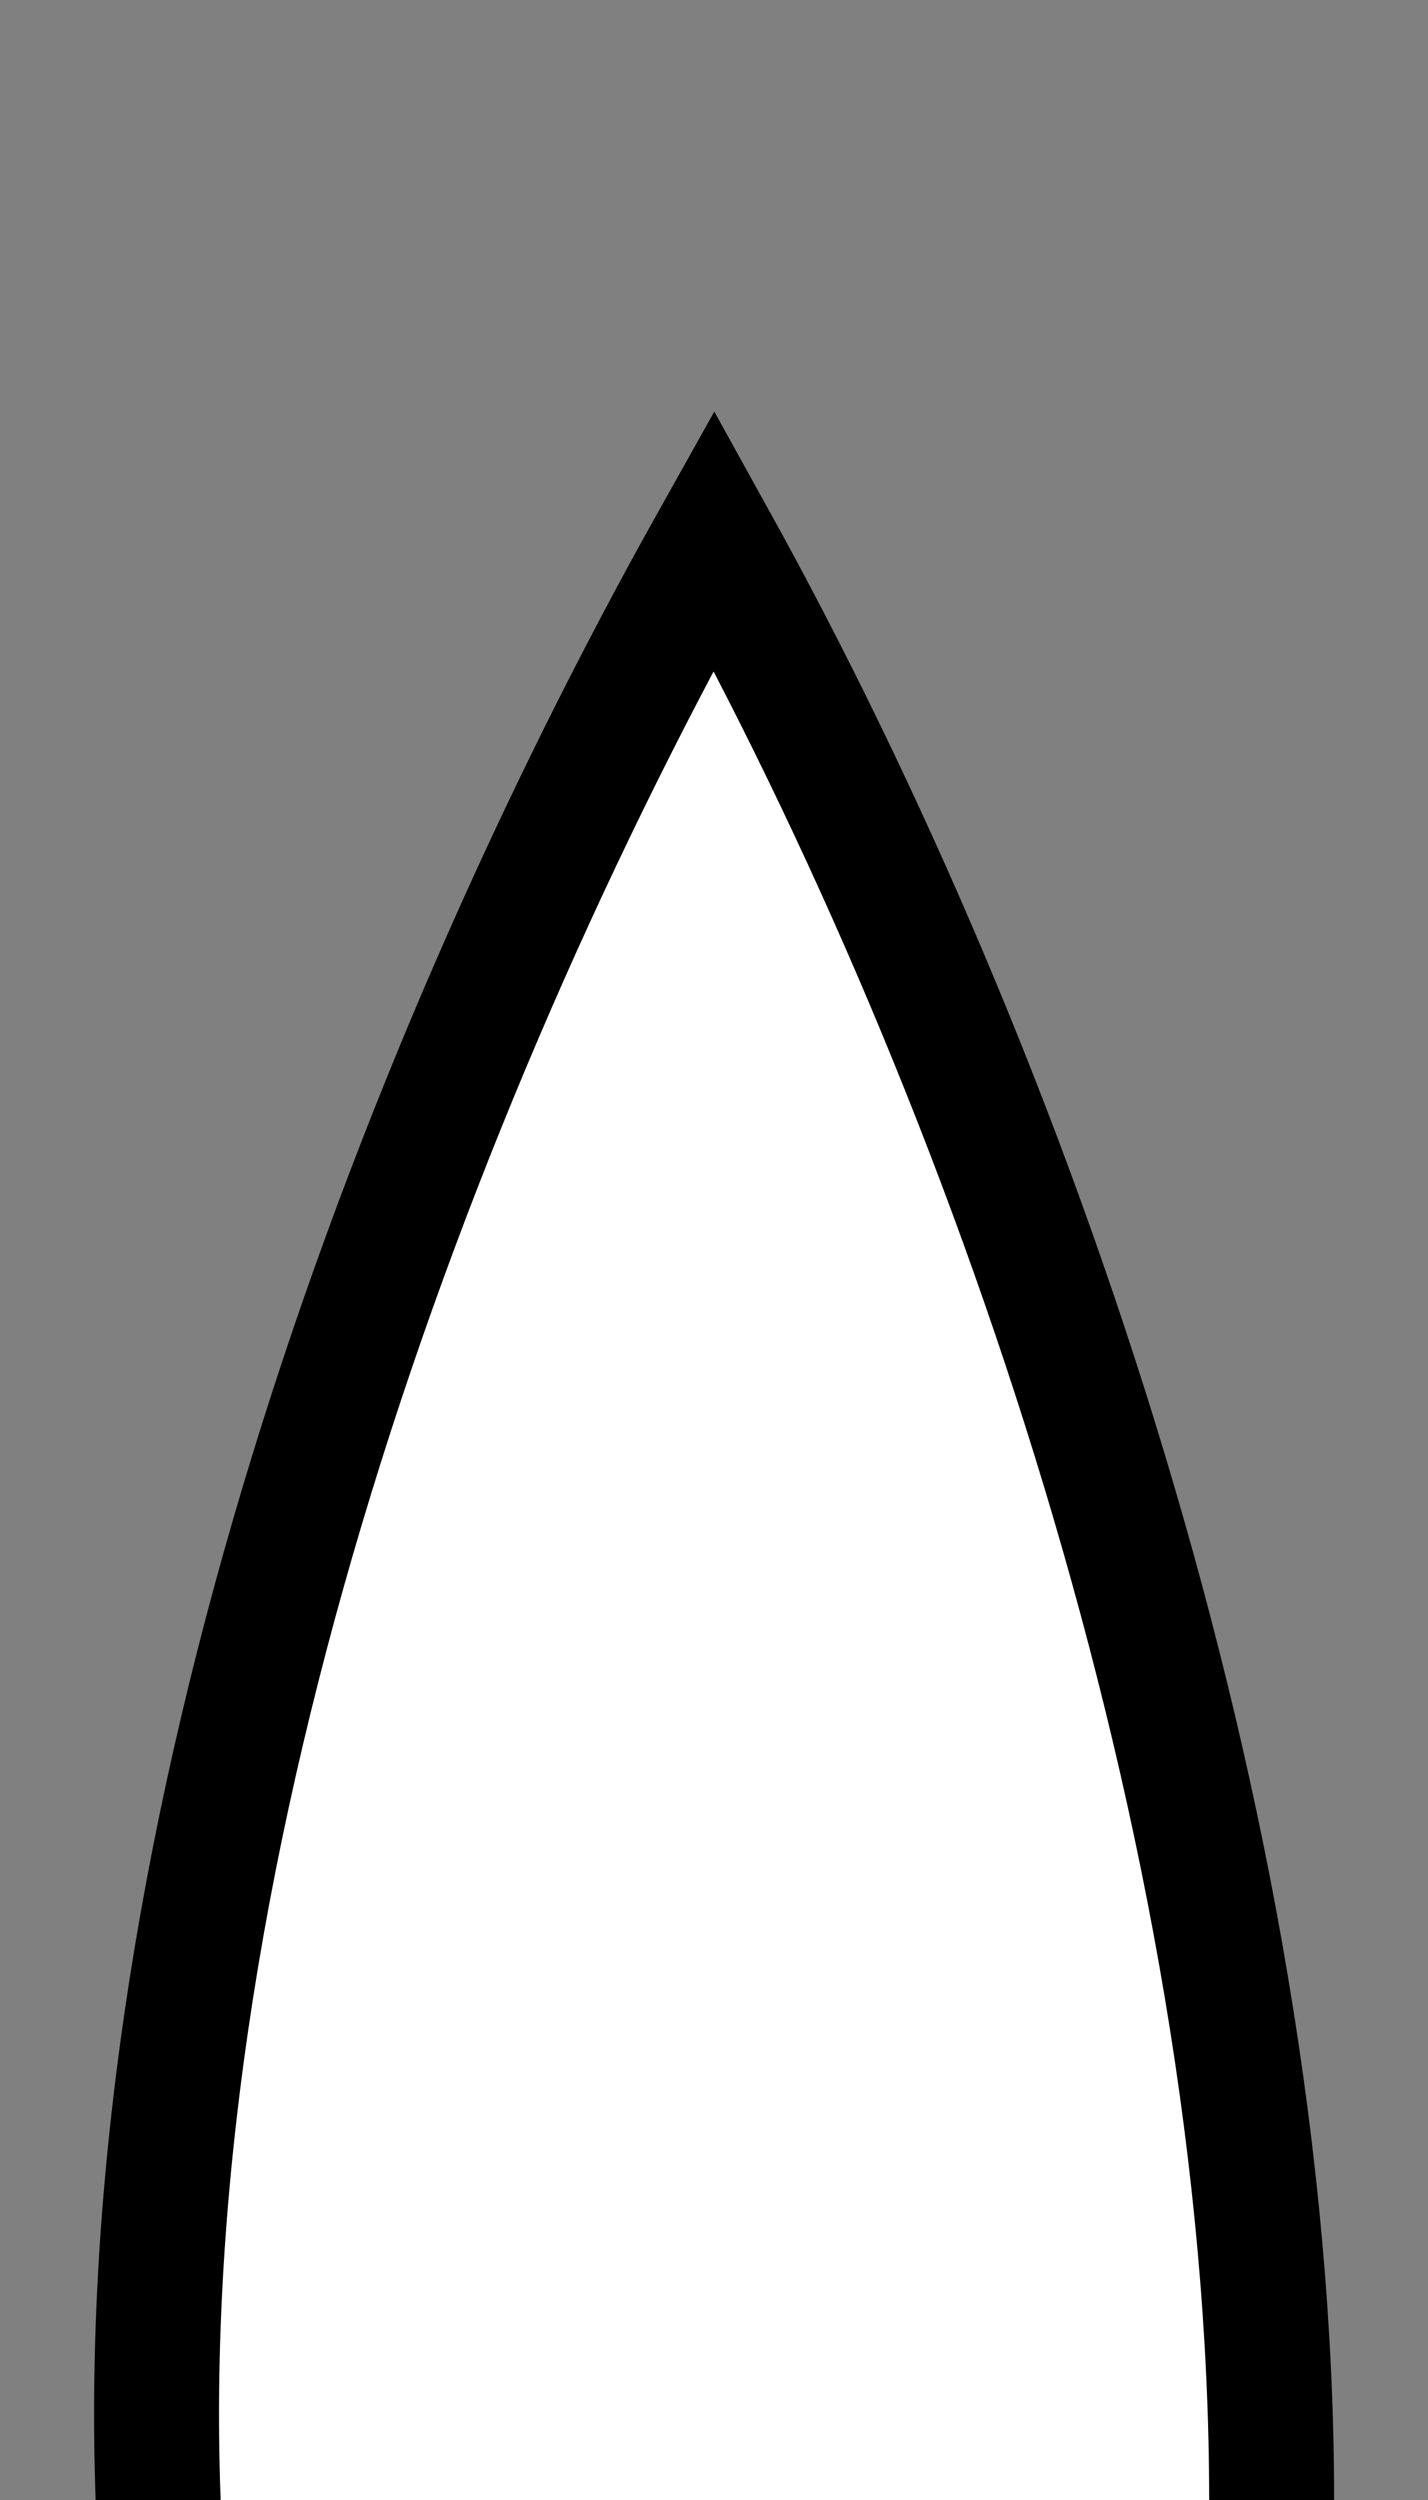 <?xml version="1.0" encoding="utf-8" standalone="no"?>
<svg version="1.1" xmlns="http://www.w3.org/2000/svg" viewBox="-2 -7 4 7" fill="white" stroke="black" stroke-width="0.35">
	<rect x="-2" y="-7" width="4" height="7" fill="#808080" stroke="none"/>
	<path d="M1.562,0 c0,0.622,-0.698,1.127,-1.559,1.127 S-1.557,0.642,-1.557,0 C-1.627,-1.872,-0.86,-3.953,0,-5.488 C0.835,-3.981,1.562,-1.872,1.562,0 z"/>
</svg>
